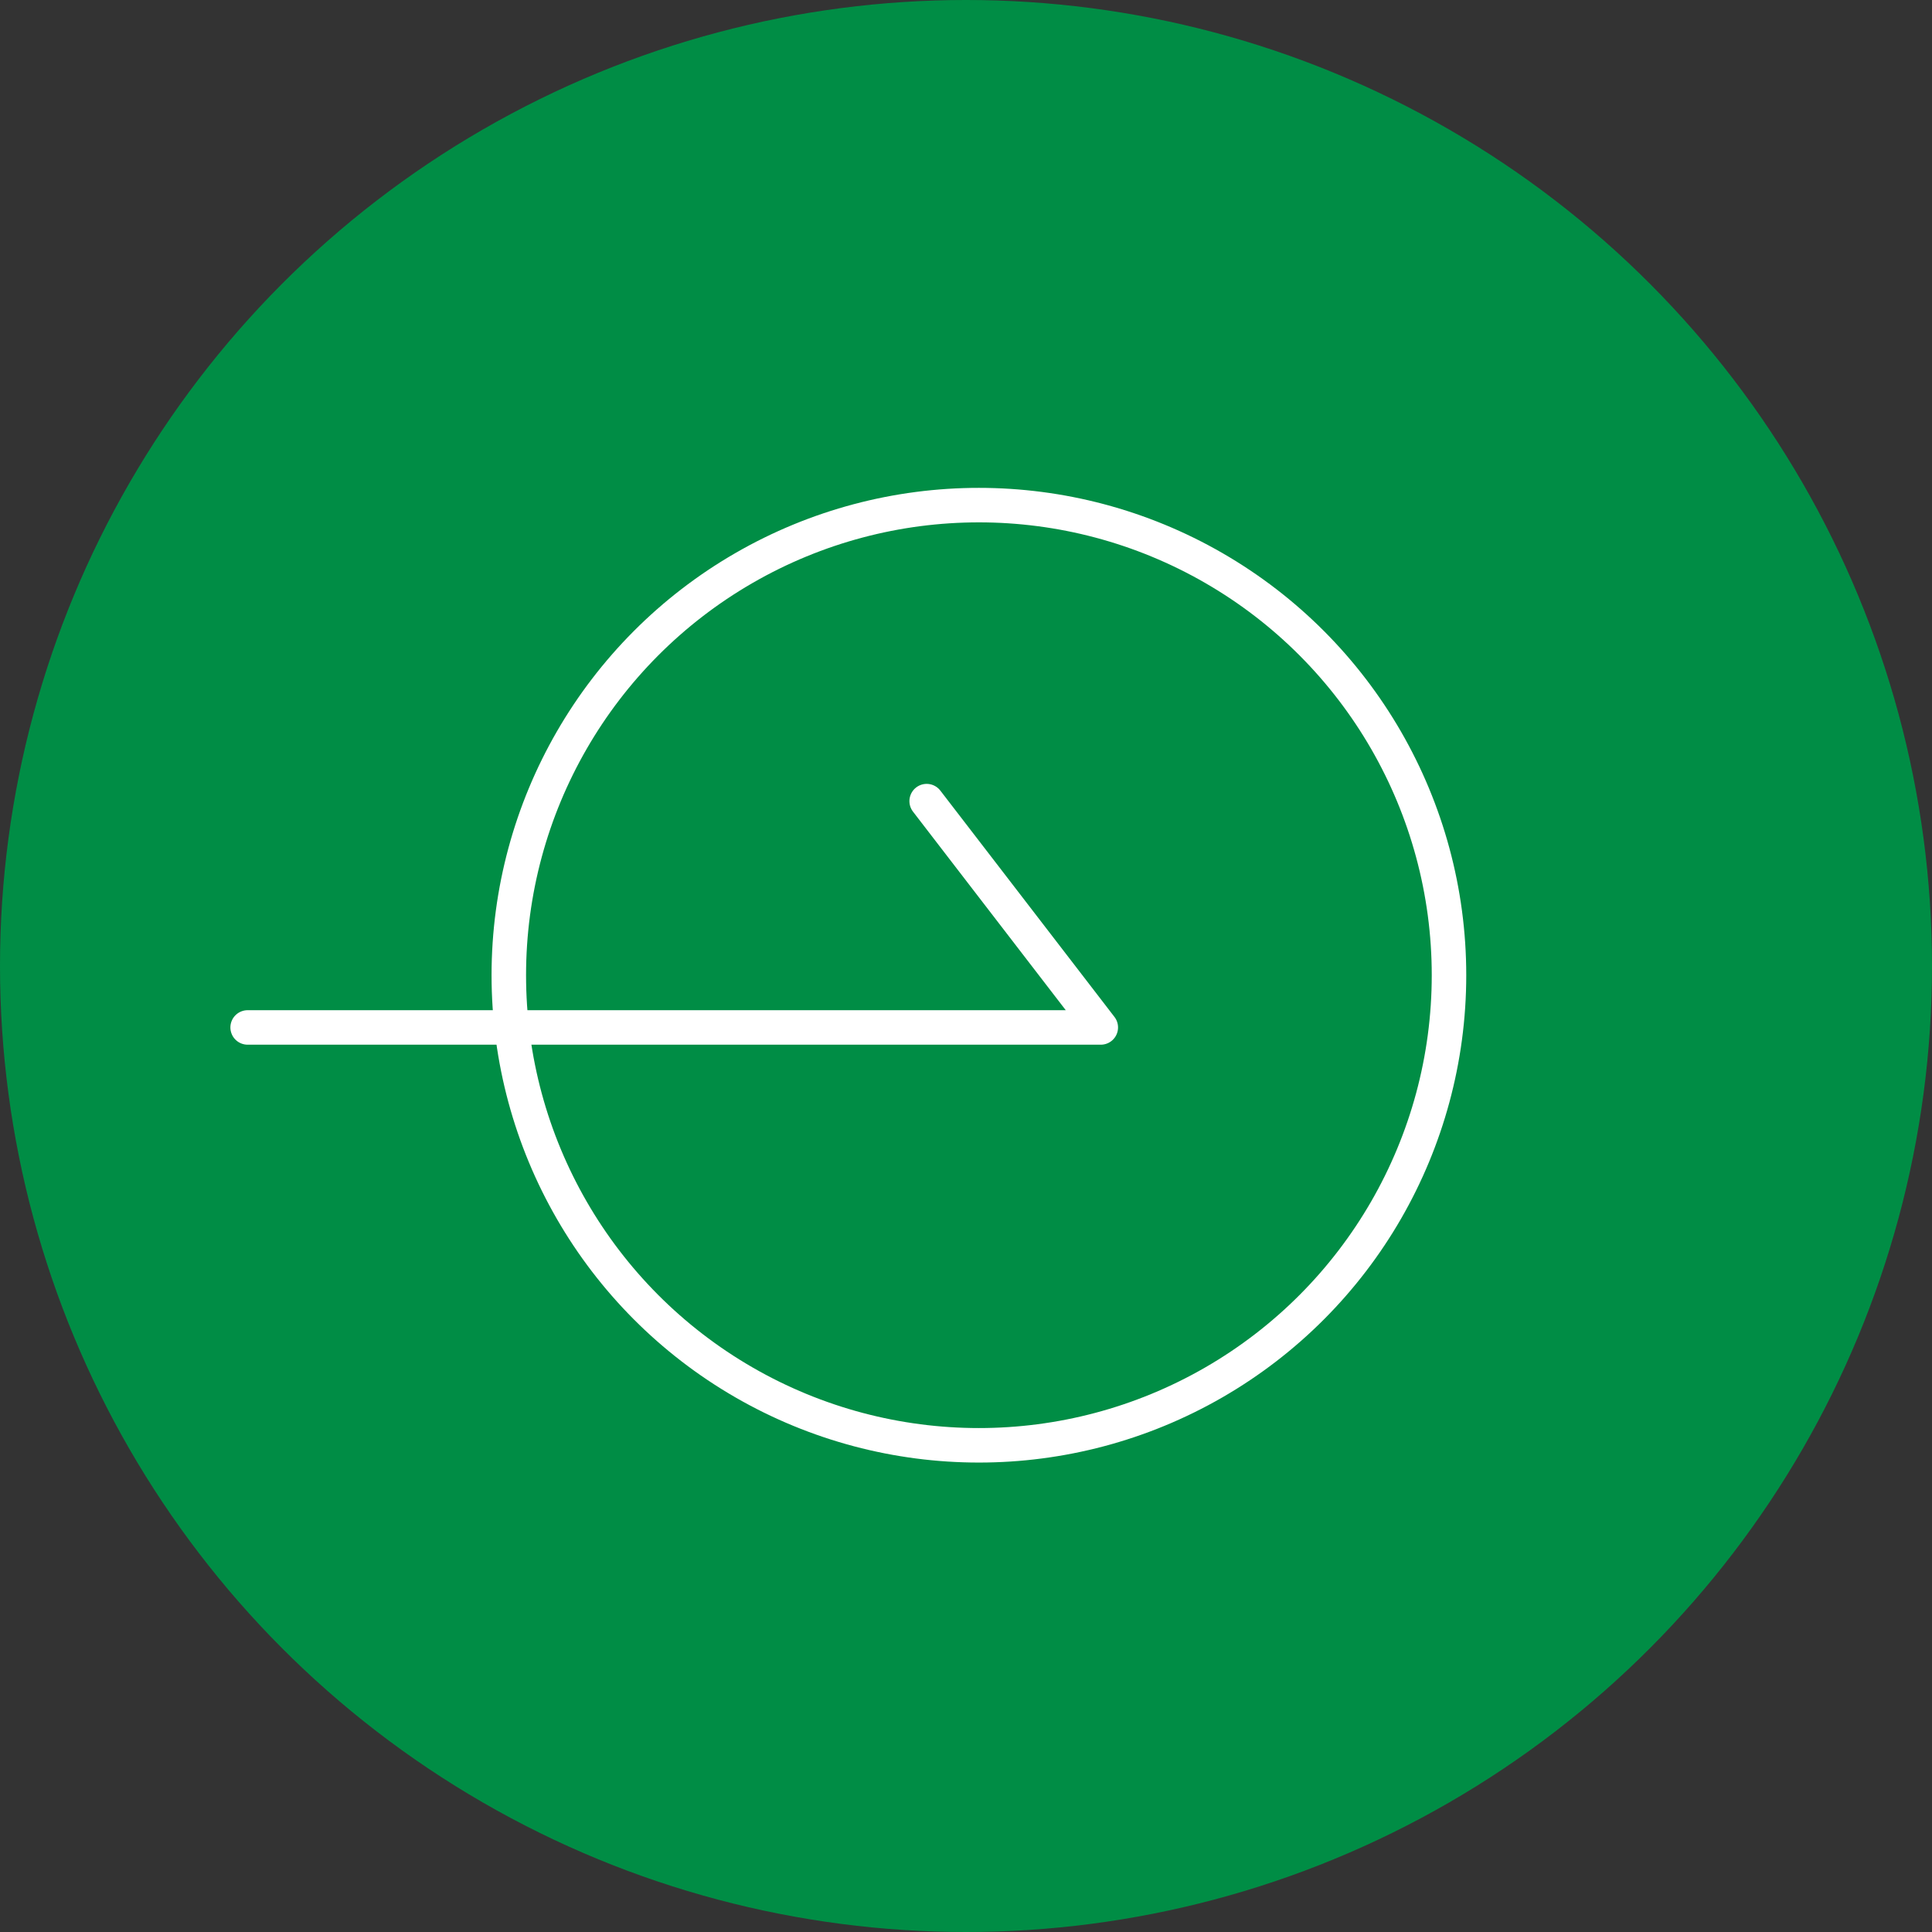 <svg xmlns="http://www.w3.org/2000/svg" viewBox="0 0 56 56">
  <rect x="0" y="0" width="56" height="56" fill="#333333" stroke="none"/>
  <defs>
    <style>
      .cls-1 {
        fill: #008d45;
      }

      .cls-2 {
        fill: none;
        stroke: #fff;
        stroke-linecap: round;
        stroke-linejoin: round;
      }
    </style>
  </defs>
  <g id="レイヤー_4" data-name="レイヤー 4">
    <g>
      <circle class="cls-1" cx="28" cy="28" r="28"/>
      <g>
        <polyline class="cls-2" points="7.178 29.781 31.907 29.781 26.86 23.221"/>
        <circle class="cls-2" cx="28.374" cy="28.267" r="13.626"/>
      </g>
    </g>
  </g>
</svg>
